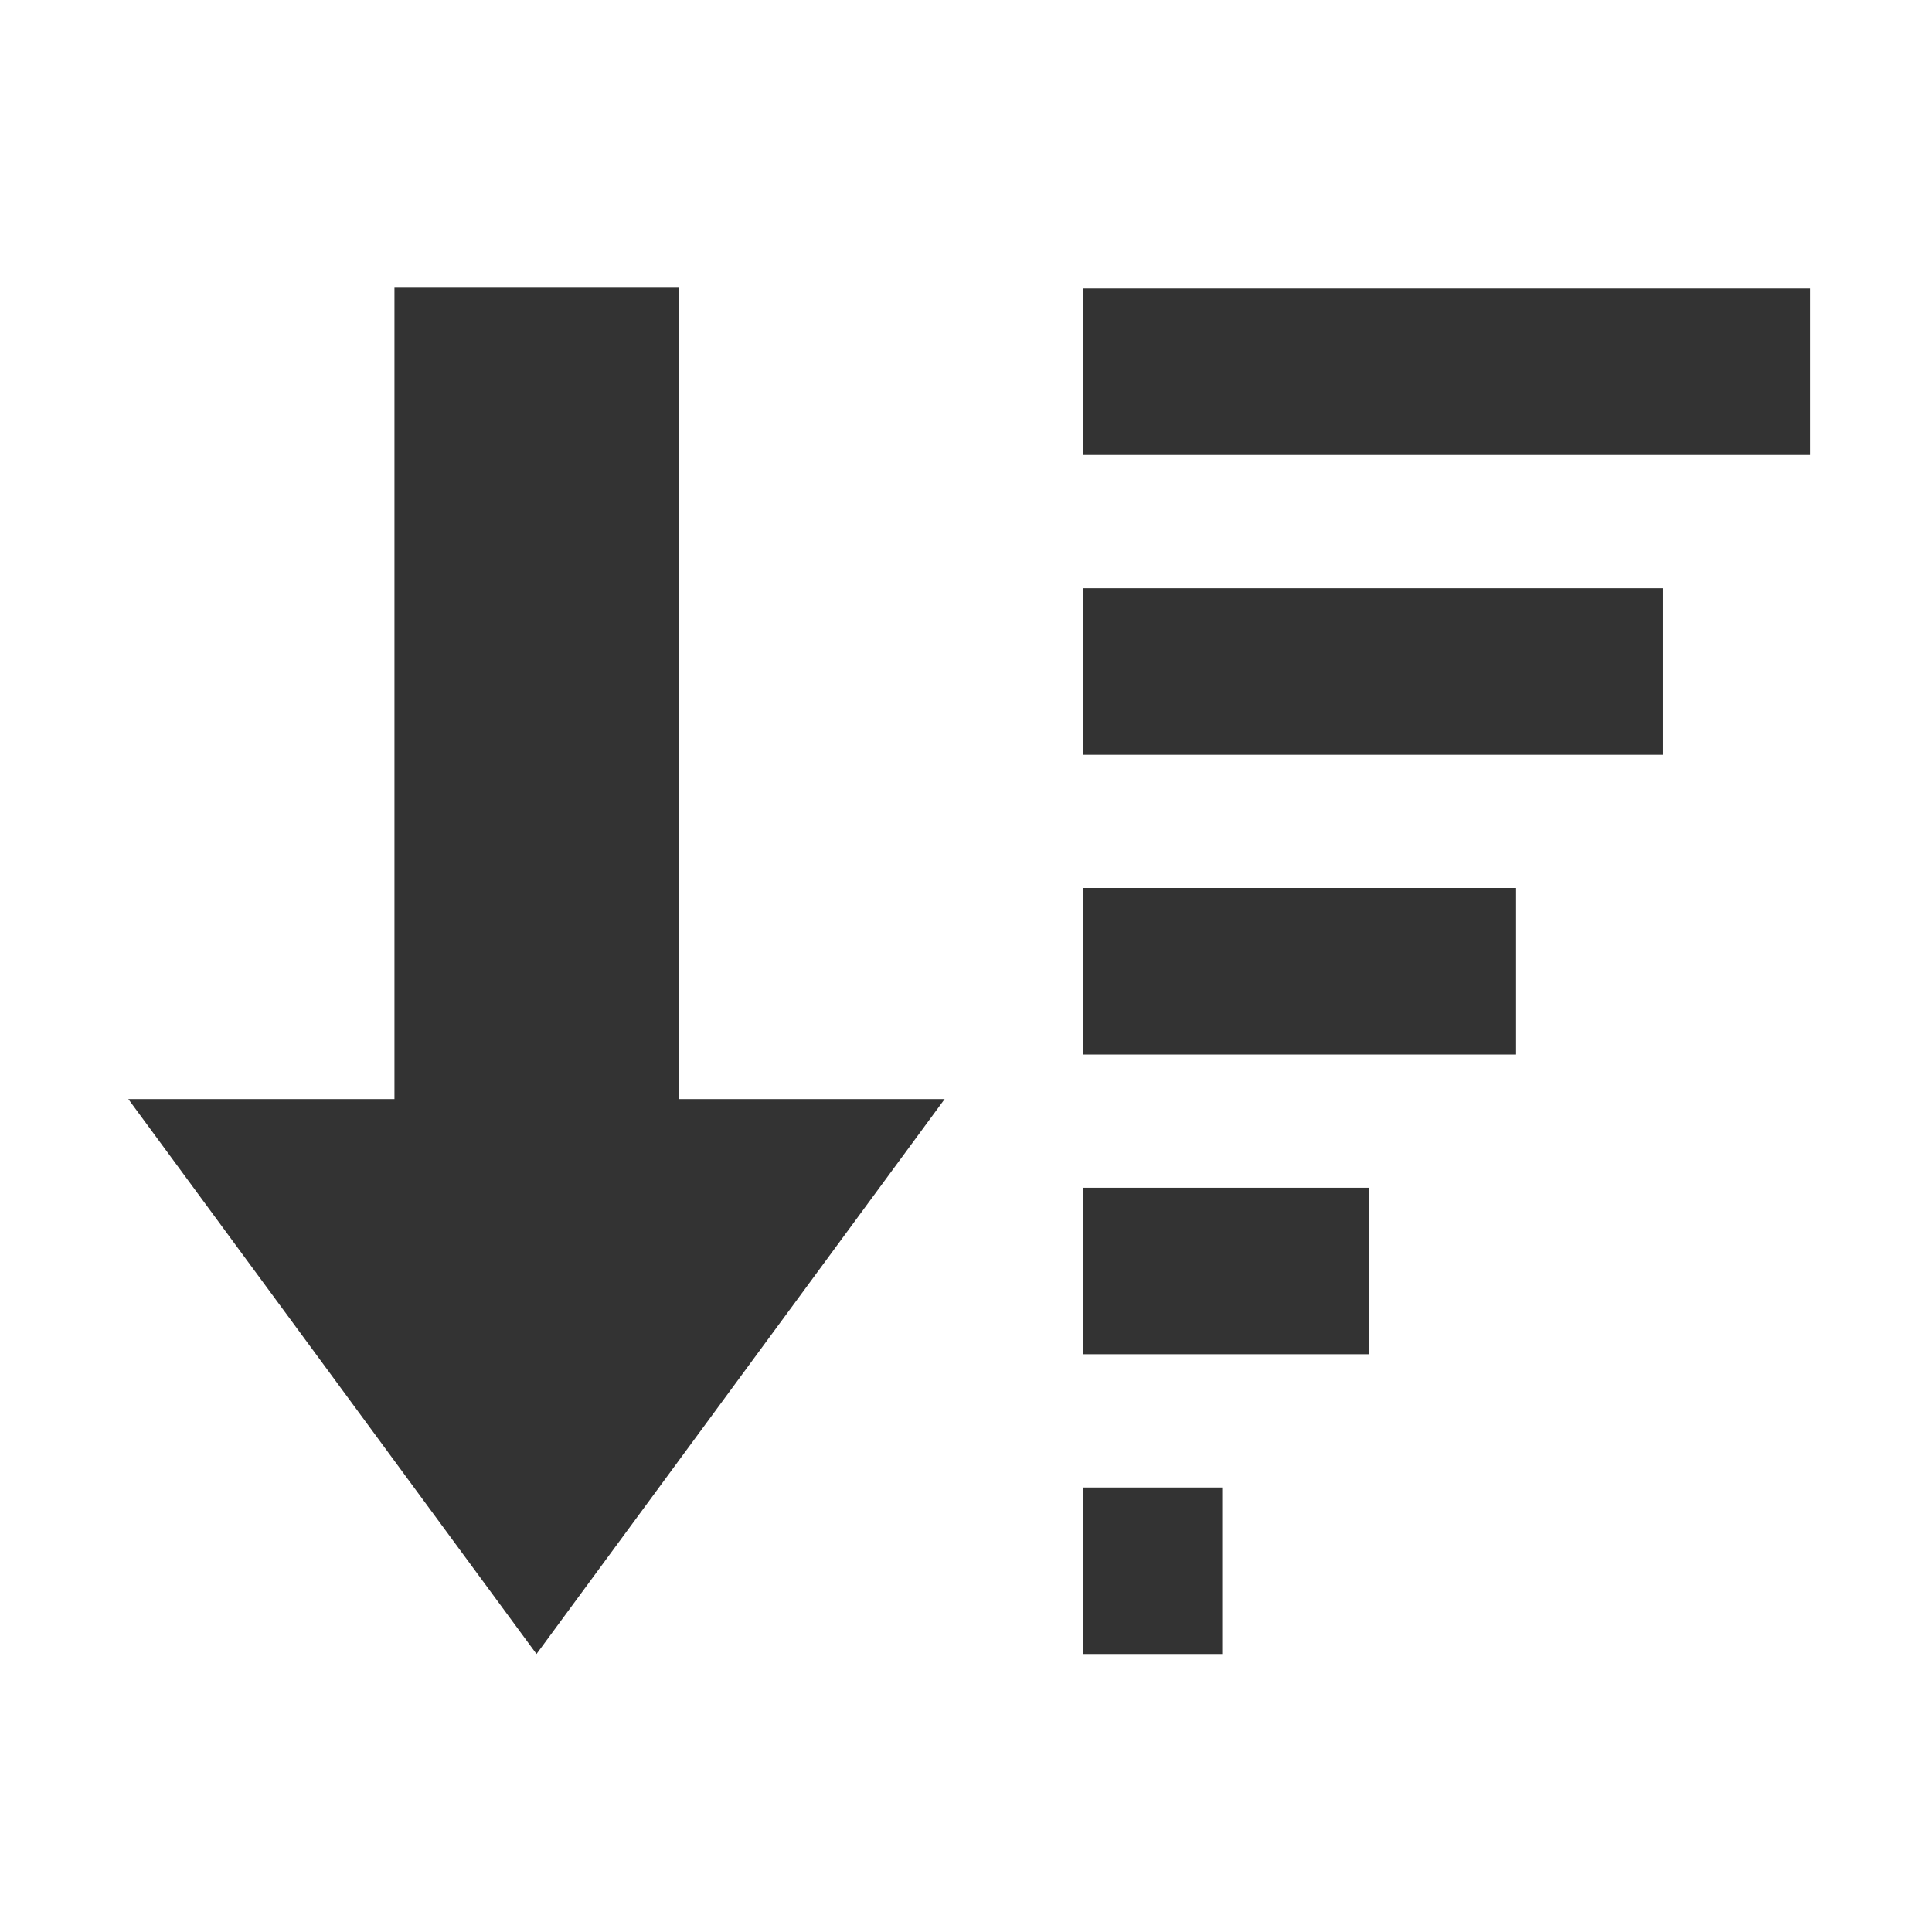 <?xml version="1.0" standalone="no"?><!DOCTYPE svg PUBLIC "-//W3C//DTD SVG 1.1//EN" "http://www.w3.org/Graphics/SVG/1.1/DTD/svg11.dtd"><svg class="icon" width="200px" height="200.00px" viewBox="0 0 1024 1024" version="1.1" xmlns="http://www.w3.org/2000/svg"><path fill="#333333" d="M284.36 876.66L500.7 582.52h-141v-430H209.07v430H68l216.36 294.14z m289.89-723.78h385.08v88.27H574.25z m0 247.15h307.2v-88.27h-307.2z m0 158.87h229.32v-88.26H574.25z m0 158.88h151.44v-88.26H574.25z m0 158.88h73.56V788.4h-73.56z" /></svg>
